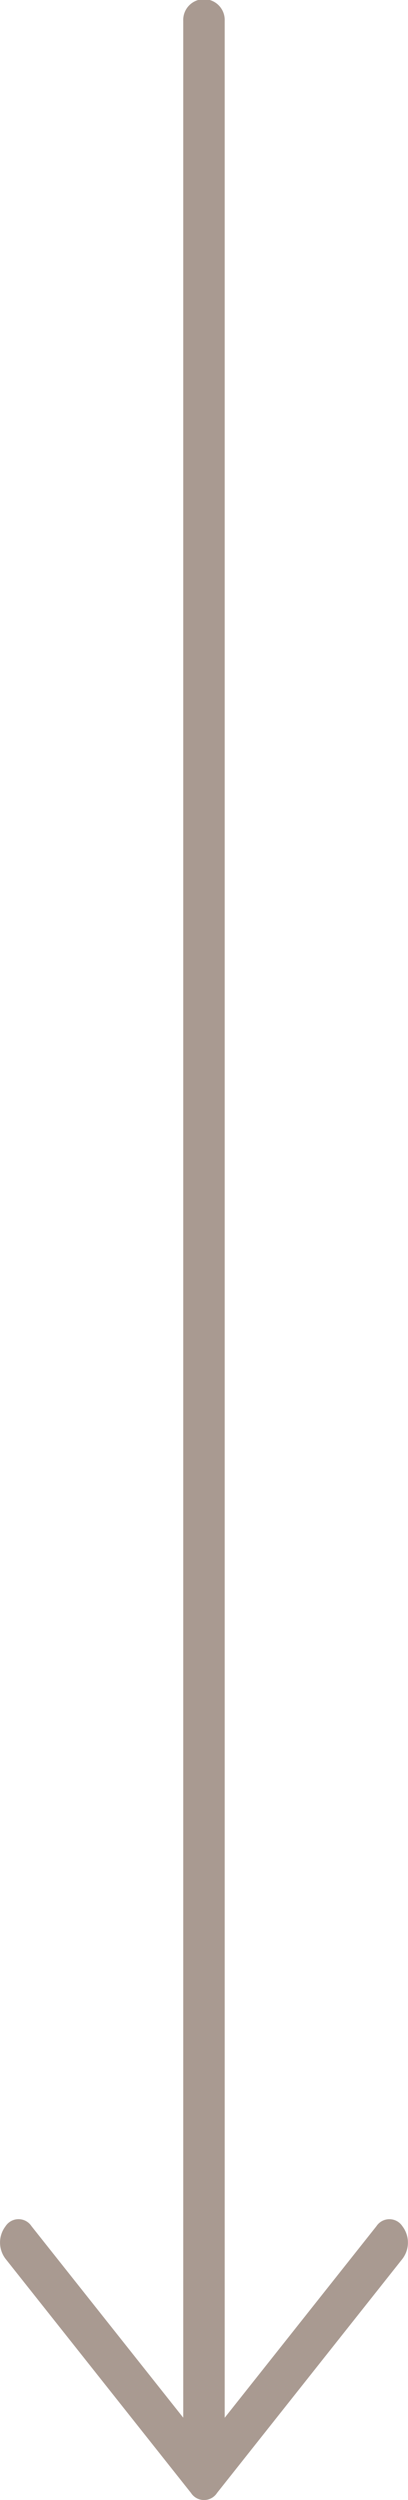 <svg xmlns="http://www.w3.org/2000/svg" viewBox="0 0 12.589 77.117"><path fill="#a99a91" d="M.172 68.669a.478.478 0 01.8 0l4.682 5.907V.64a.64.64 0 111.279 0v73.938l4.682-5.909a.479.479 0 01.8 0 .83.83 0 010 1.011l-5.72 7.22a.478.478 0 01-.8 0L.173 69.679a.829.829 0 010-1.011z"/></svg>